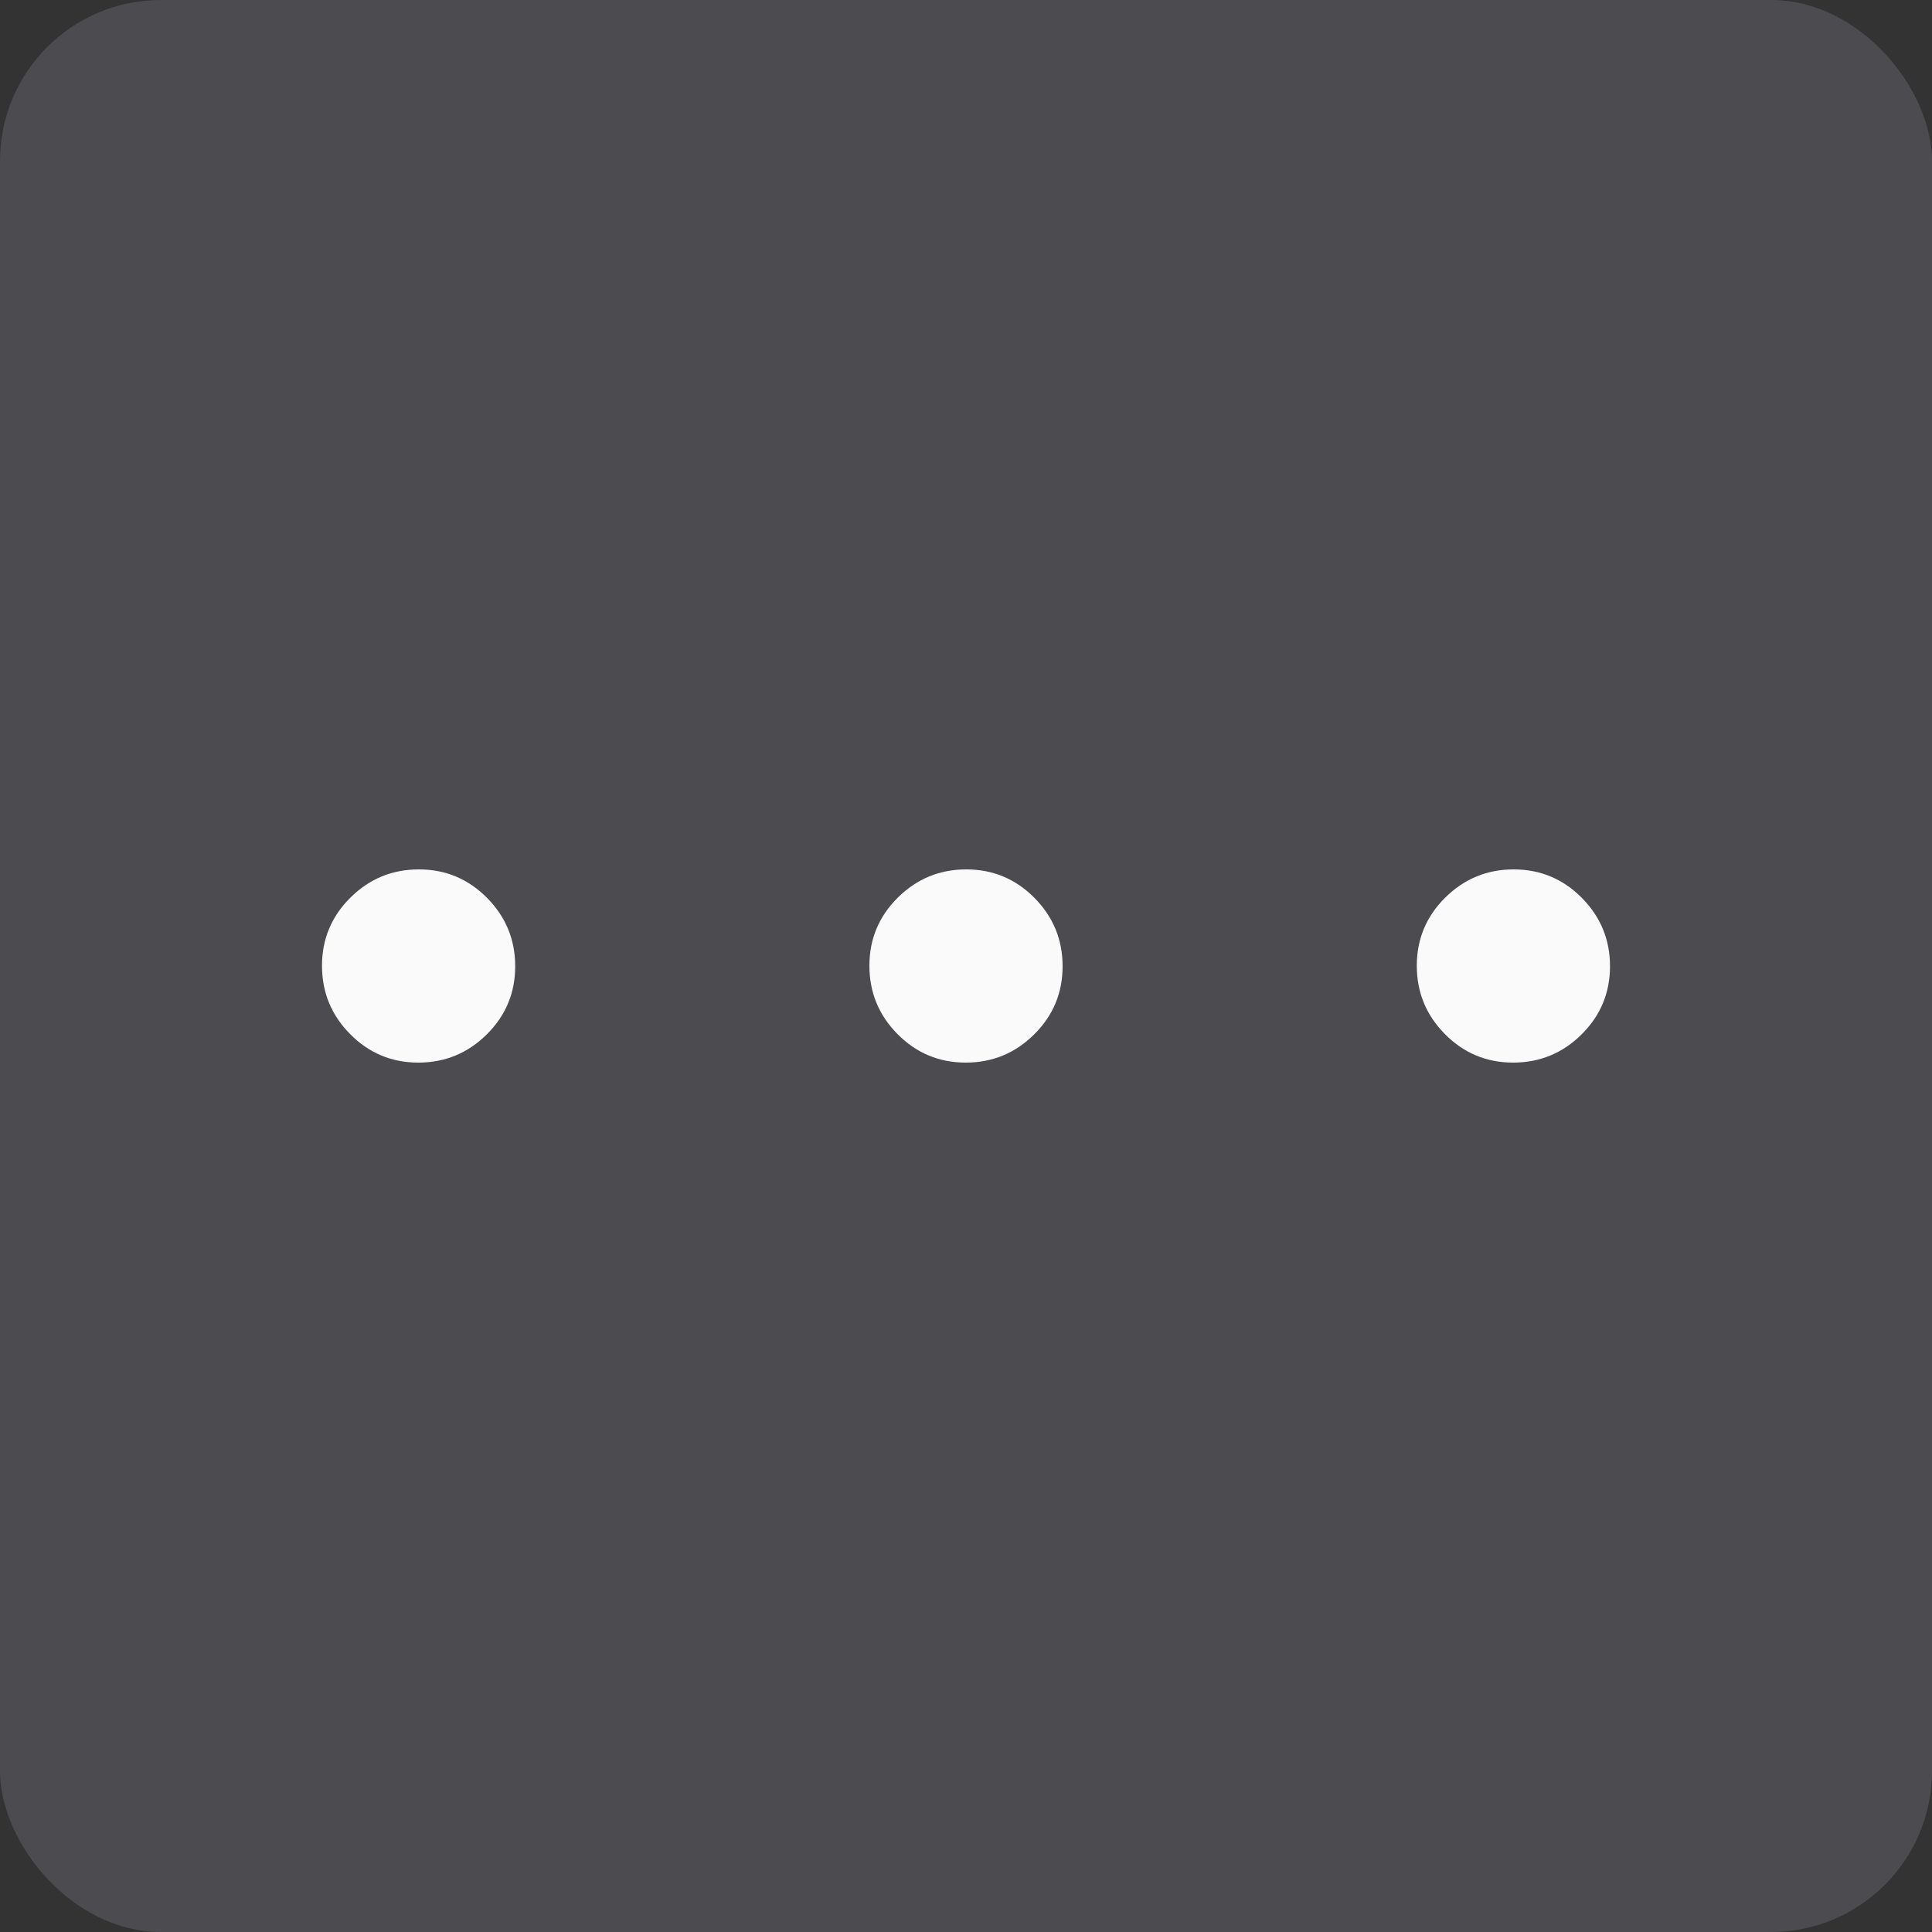 <svg width="48" height="48" viewBox="0 0 48 48" fill="none" xmlns="http://www.w3.org/2000/svg">
<rect x="0" y="0" width="48" height="48" fill="#333333" stroke="none"/>
<rect width="48" height="48" rx="4" fill="#858692" fill-opacity="0.31"/>
<path d="M10.393 26.4C9.731 26.4 9.167 26.164 8.7 25.693C8.233 25.222 8 24.655 8 23.993C8 23.331 8.236 22.767 8.707 22.3C9.178 21.833 9.745 21.6 10.407 21.6C11.069 21.6 11.633 21.836 12.1 22.307C12.567 22.779 12.8 23.345 12.8 24.007C12.8 24.669 12.564 25.233 12.093 25.7C11.621 26.167 11.055 26.4 10.393 26.4ZM23.993 26.4C23.331 26.4 22.767 26.164 22.3 25.693C21.833 25.222 21.6 24.655 21.6 23.993C21.6 23.331 21.836 22.767 22.307 22.3C22.779 21.833 23.345 21.6 24.007 21.6C24.669 21.6 25.233 21.836 25.7 22.307C26.167 22.779 26.4 23.345 26.4 24.007C26.4 24.669 26.164 25.233 25.693 25.7C25.221 26.167 24.655 26.4 23.993 26.4ZM37.593 26.4C36.931 26.4 36.367 26.164 35.9 25.693C35.433 25.222 35.2 24.655 35.2 23.993C35.2 23.331 35.436 22.767 35.907 22.3C36.379 21.833 36.945 21.6 37.607 21.6C38.269 21.6 38.833 21.836 39.3 22.307C39.767 22.779 40 23.345 40 24.007C40 24.669 39.764 25.233 39.293 25.7C38.822 26.167 38.255 26.4 37.593 26.4Z" fill="#FAFAFA"/>
</svg>
